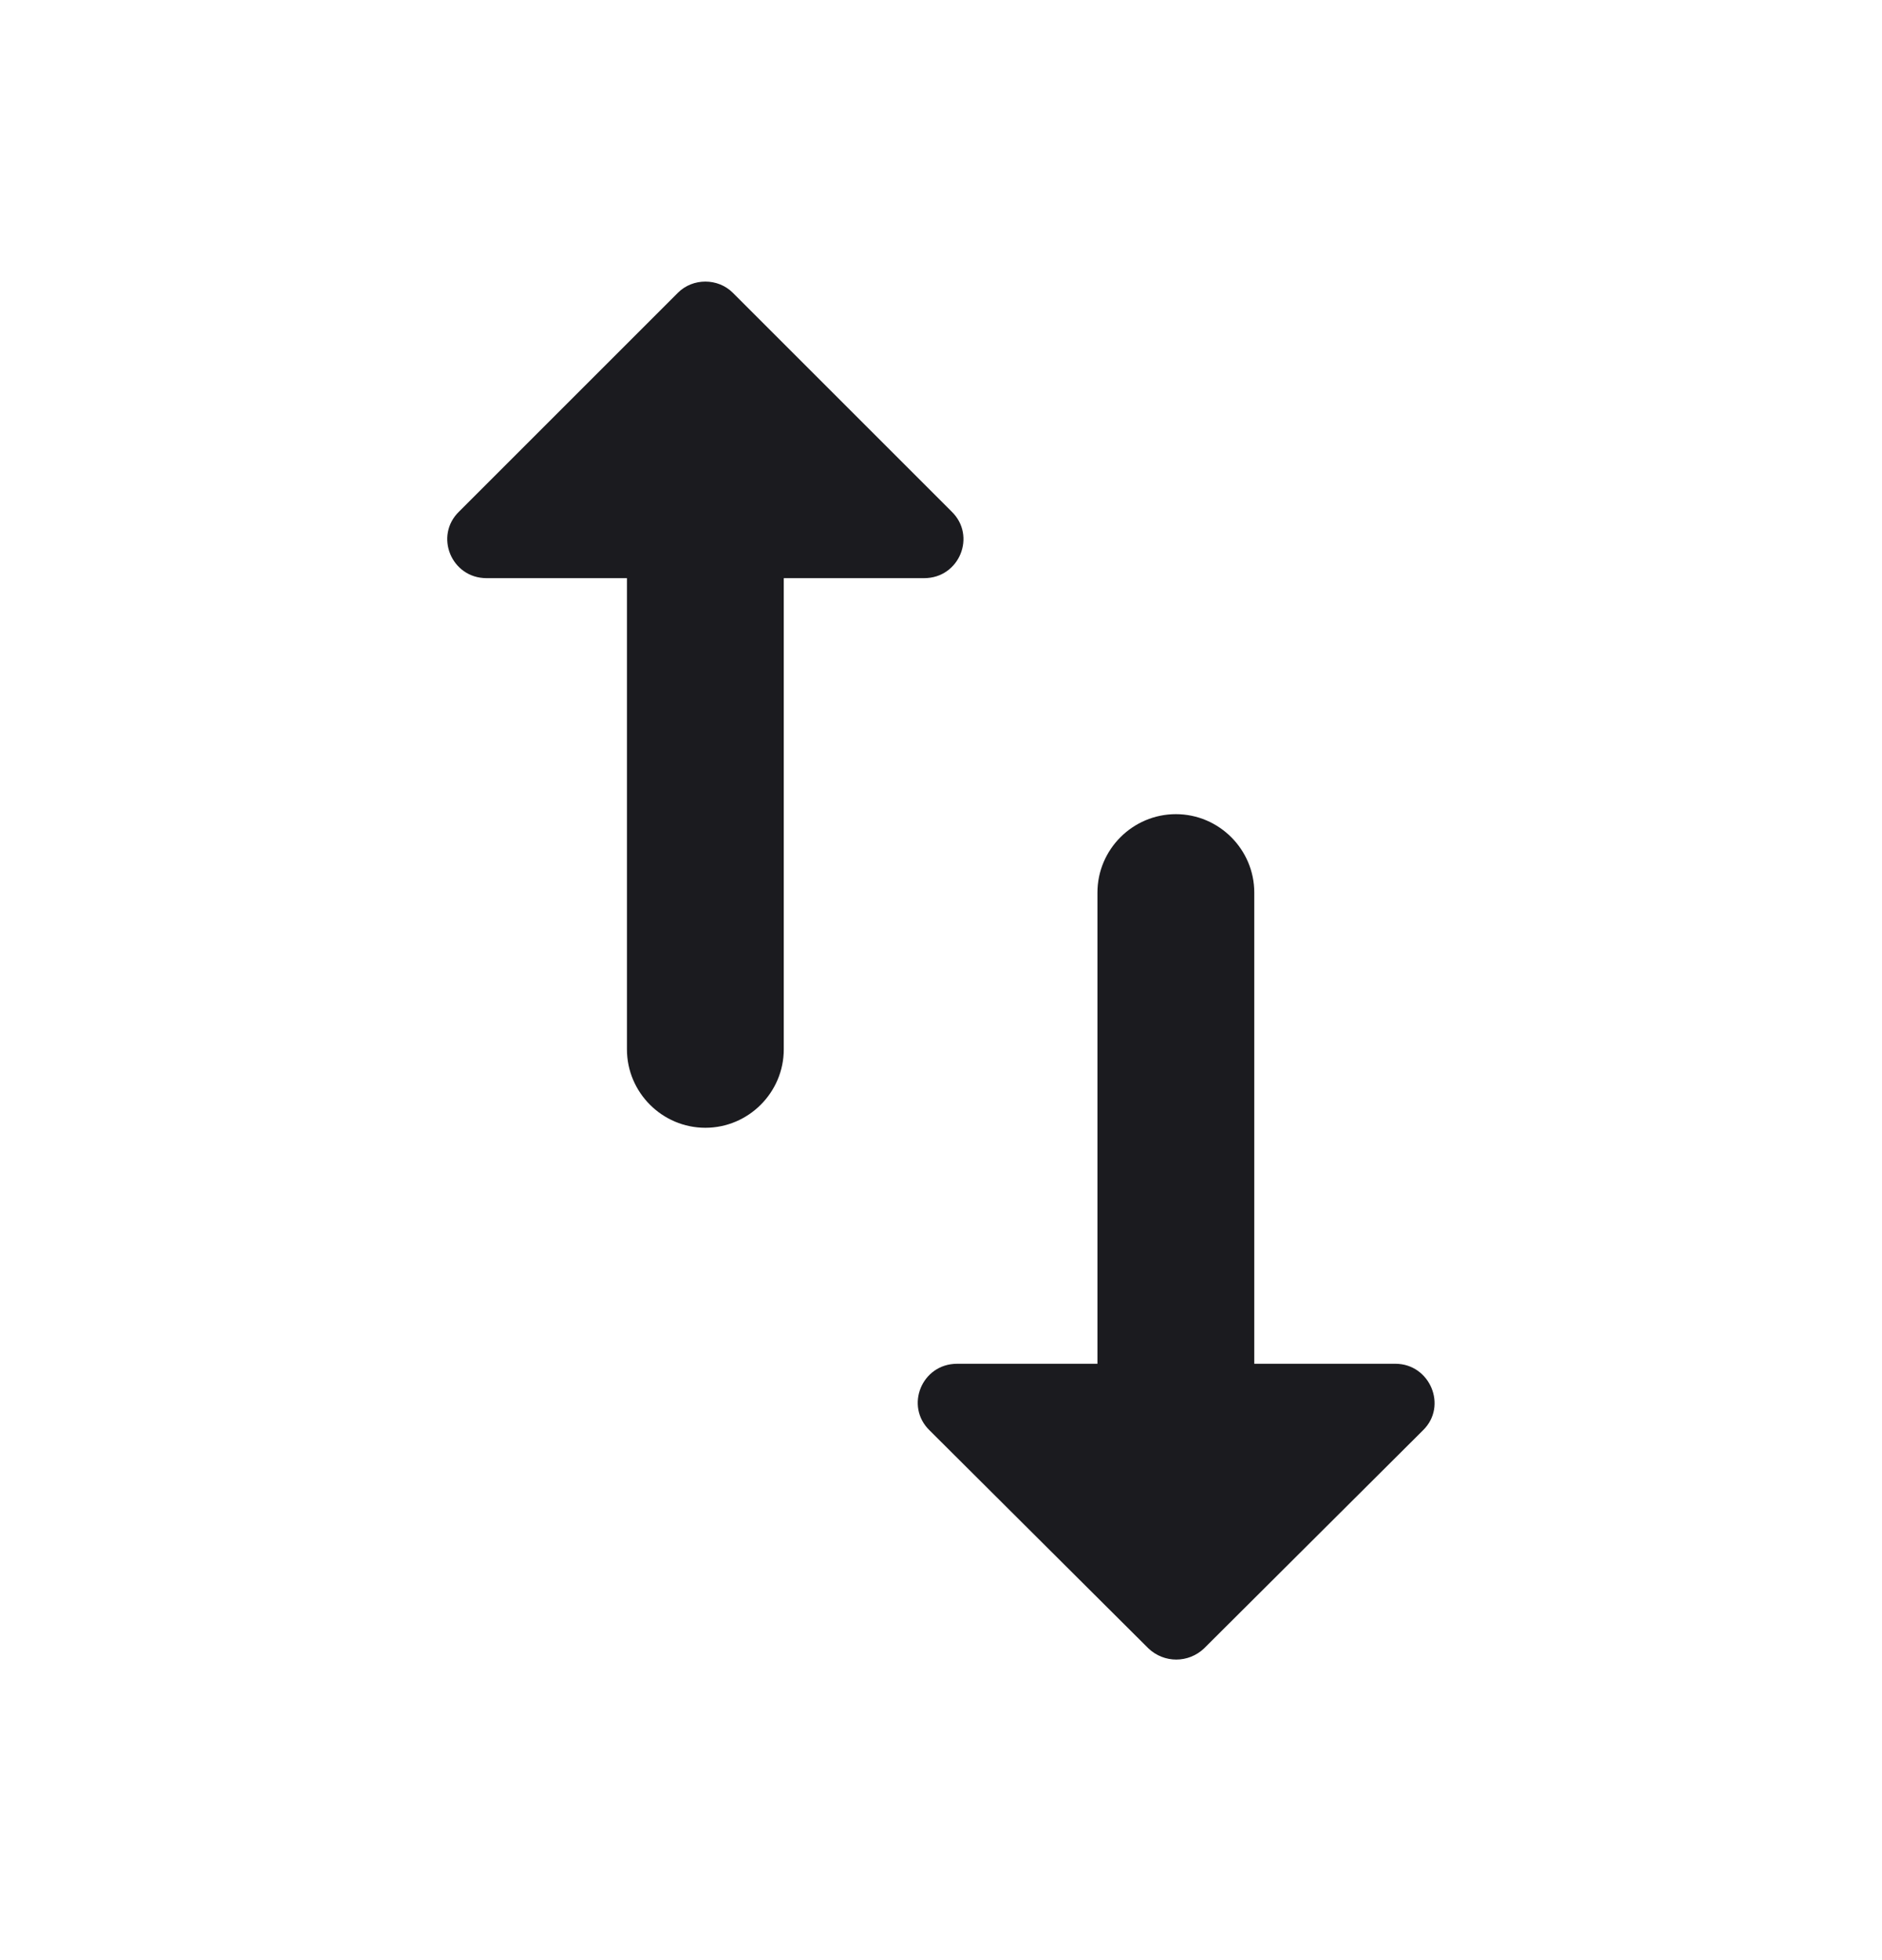 <svg width="24" height="25" viewBox="0 0 24 25" fill="none" xmlns="http://www.w3.org/2000/svg">
<g id="Icon">
<path id="Vector" d="M15.995 17.394V11.384C15.995 10.834 15.545 10.384 14.995 10.384C14.445 10.384 13.995 10.834 13.995 11.384V17.394H12.205C11.755 17.394 11.535 17.934 11.855 18.244L14.645 21.024C14.845 21.214 15.155 21.214 15.355 21.024L18.145 18.244C18.465 17.934 18.235 17.394 17.795 17.394H15.995ZM8.645 3.734L5.855 6.524C5.535 6.834 5.755 7.374 6.205 7.374H7.995V13.384C7.995 13.934 8.445 14.384 8.995 14.384C9.545 14.384 9.995 13.934 9.995 13.384V7.374H11.785C12.235 7.374 12.455 6.834 12.135 6.524L9.345 3.734C9.155 3.544 8.835 3.544 8.645 3.734Z" fill="#1B1B1F"/>
</g>
</svg>
